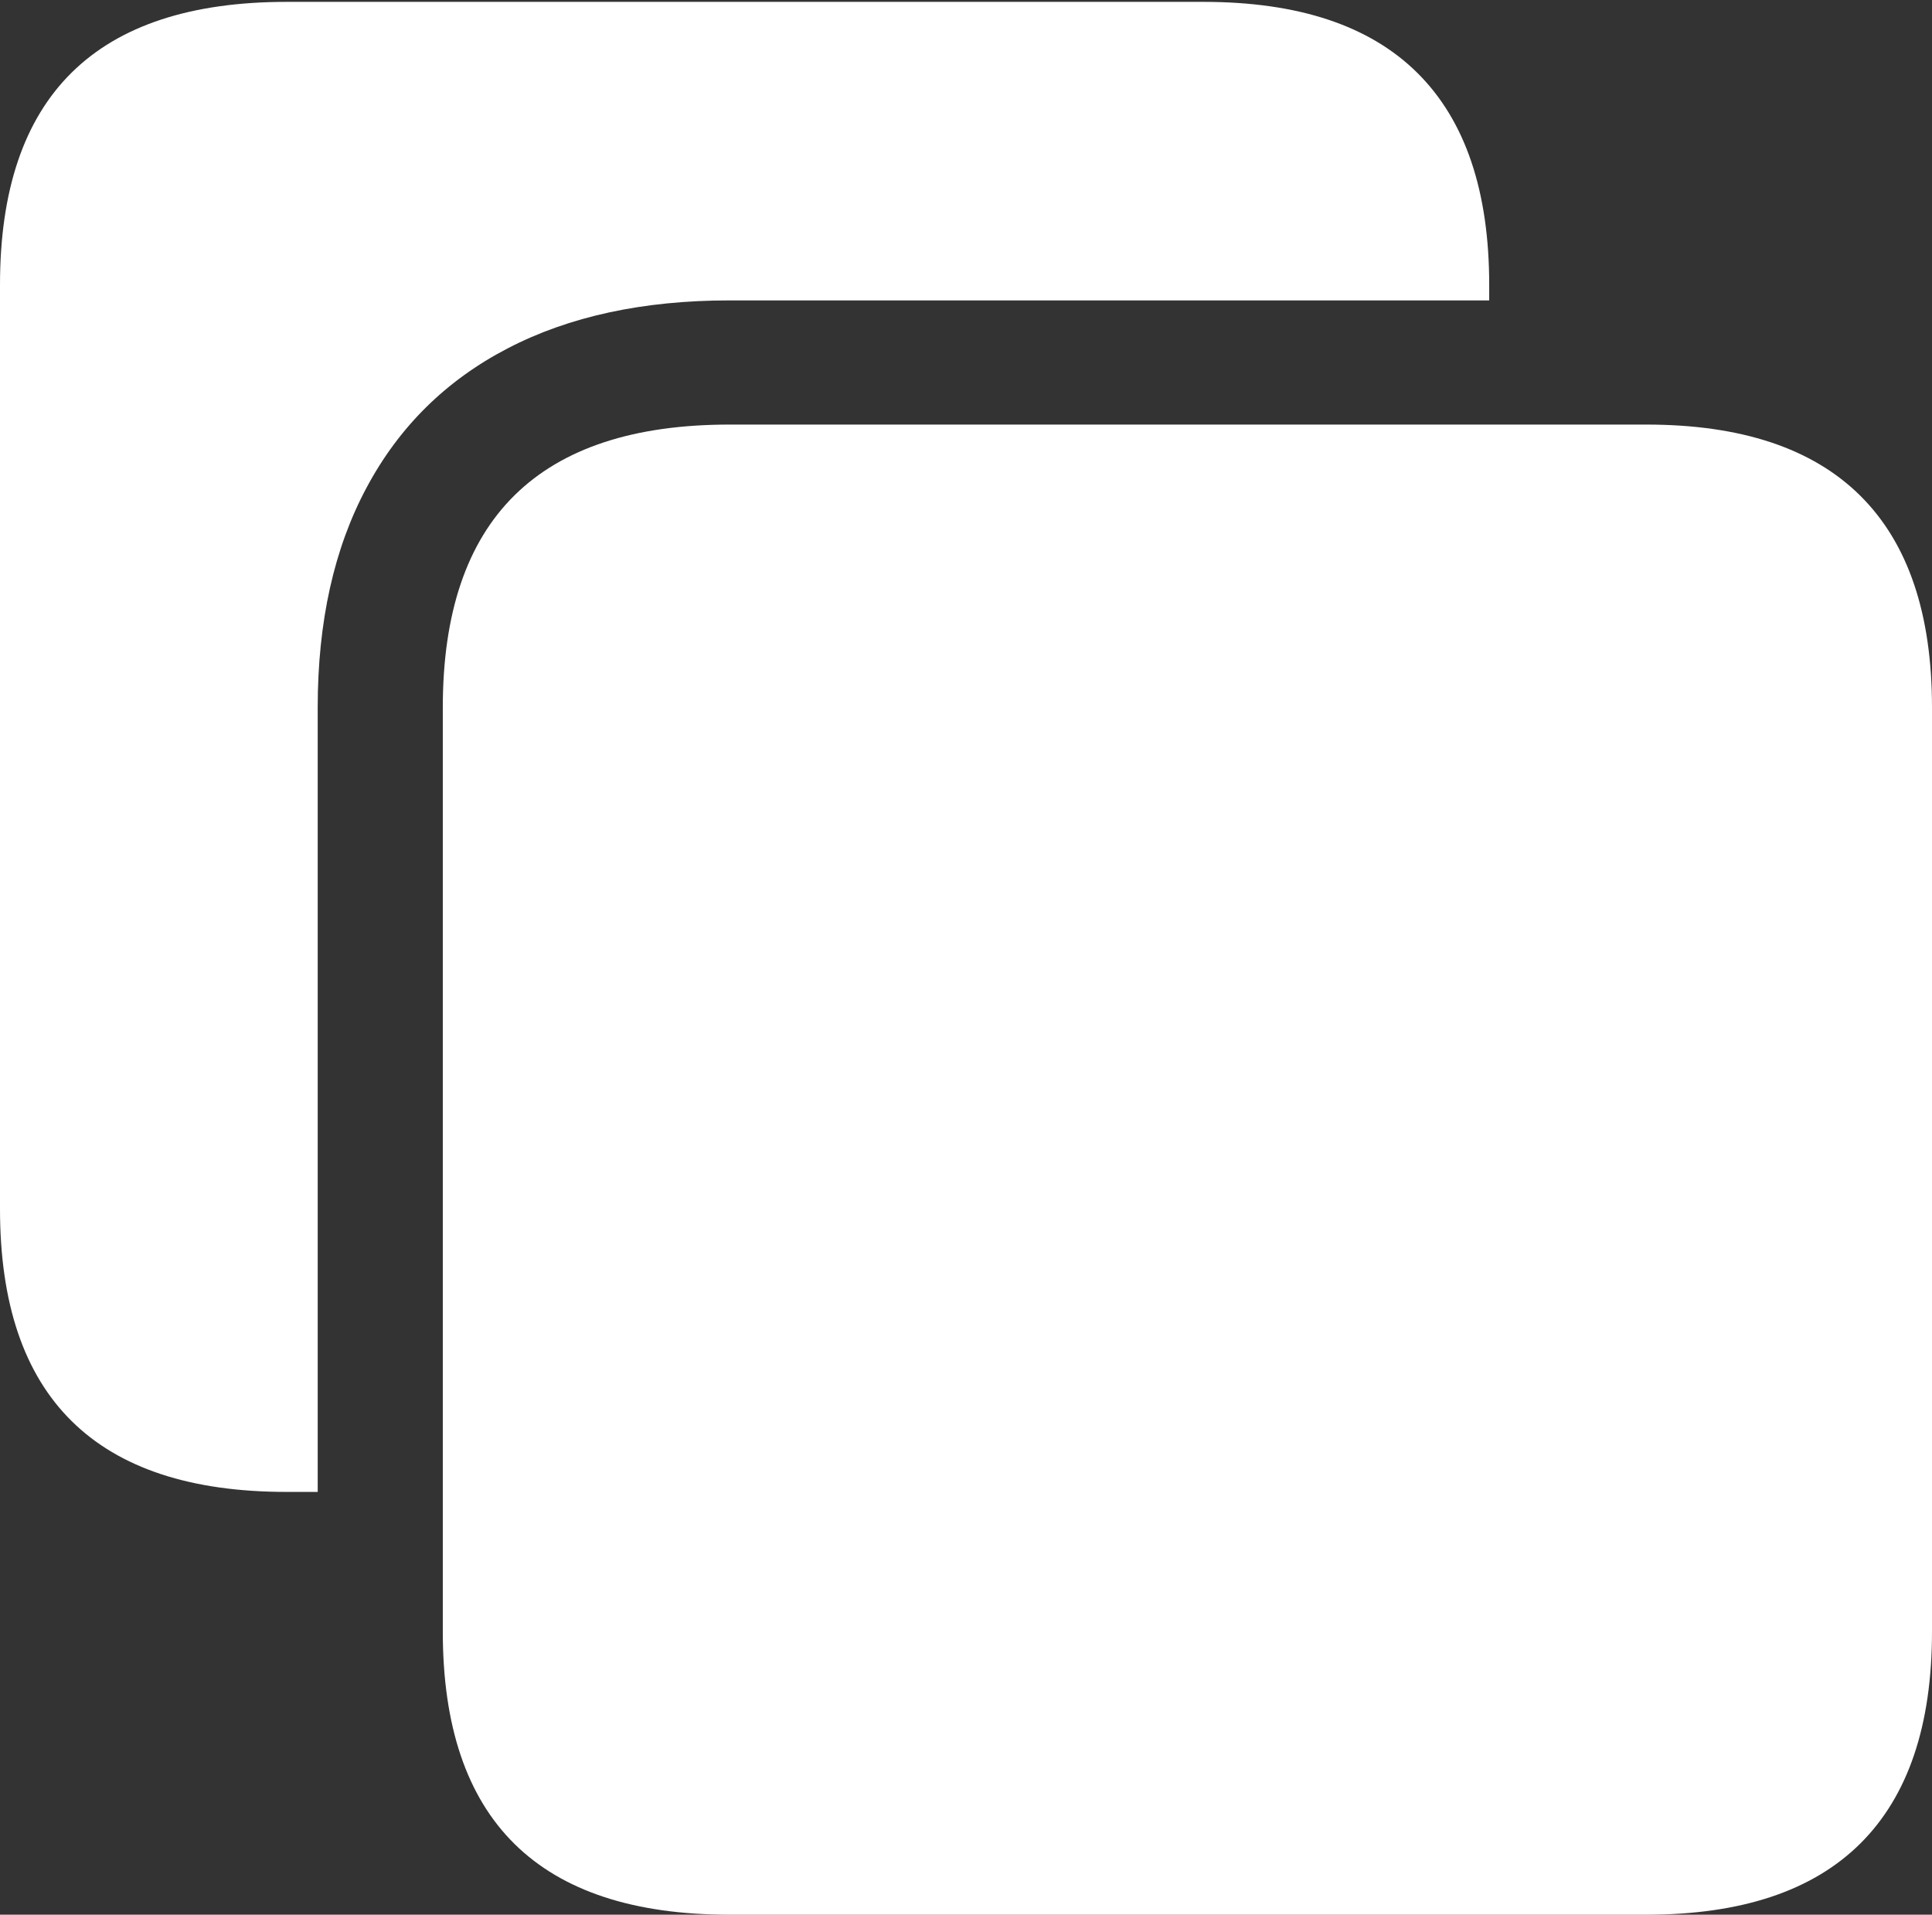 <?xml version="1.0" encoding="UTF-8"?>
<!--Generator: Apple Native CoreSVG 175.5-->
<!DOCTYPE svg
PUBLIC "-//W3C//DTD SVG 1.1//EN"
       "http://www.w3.org/Graphics/SVG/1.1/DTD/svg11.dtd">
<svg version="1.1" xmlns="http://www.w3.org/2000/svg" xmlns:xlink="http://www.w3.org/1999/xlink" width="20.664" height="20.479">
 <rect width="100%" height="100%" fill="#333333" stroke="none"/>
 <g>
  <rect height="20.479" opacity="0" width="20.664" x="0" y="0"/>
  <path d="M7.803 20.479L17.607 20.479Q19.131 20.479 19.898 19.717Q20.664 18.955 20.664 17.451L20.664 7.568Q20.664 6.064 19.898 5.303Q19.131 4.541 17.607 4.541L7.803 4.541Q6.27 4.541 5.503 5.298Q4.736 6.055 4.736 7.568L4.736 17.451Q4.736 18.965 5.503 19.722Q6.27 20.479 7.803 20.479ZM0 12.93Q0 14.443 0.767 15.2Q1.533 15.957 3.066 15.957L3.398 15.957L3.398 7.568Q3.398 6.191 3.921 5.215Q4.443 4.238 5.43 3.726Q6.416 3.213 7.803 3.213L15.928 3.213L15.928 3.047Q15.928 1.543 15.161 0.781Q14.395 0.02 12.871 0.02L3.066 0.02Q1.533 0.02 0.767 0.776Q0 1.533 0 3.047Z" fill="#ffffff"/>
  <path d="M10.286 16.886Q10.04 17.075 9.814 17.034Q9.588 16.993 9.478 16.788Q9.367 16.583 9.465 16.296L10.426 13.431L7.972 11.683Q7.742 11.511 7.709 11.277Q7.676 11.043 7.824 10.867Q7.972 10.69 8.292 10.698L11.304 10.723L12.215 7.842Q12.305 7.555 12.51 7.461Q12.715 7.366 12.921 7.461Q13.126 7.555 13.216 7.842L14.135 10.723L17.147 10.698Q17.467 10.69 17.615 10.871Q17.763 11.051 17.73 11.285Q17.697 11.519 17.467 11.675L15.013 13.431L15.973 16.296Q16.072 16.583 15.961 16.788Q15.85 16.993 15.625 17.034Q15.399 17.075 15.145 16.886L12.715 15.114Z" fill="none"/>
 </g>
</svg>
